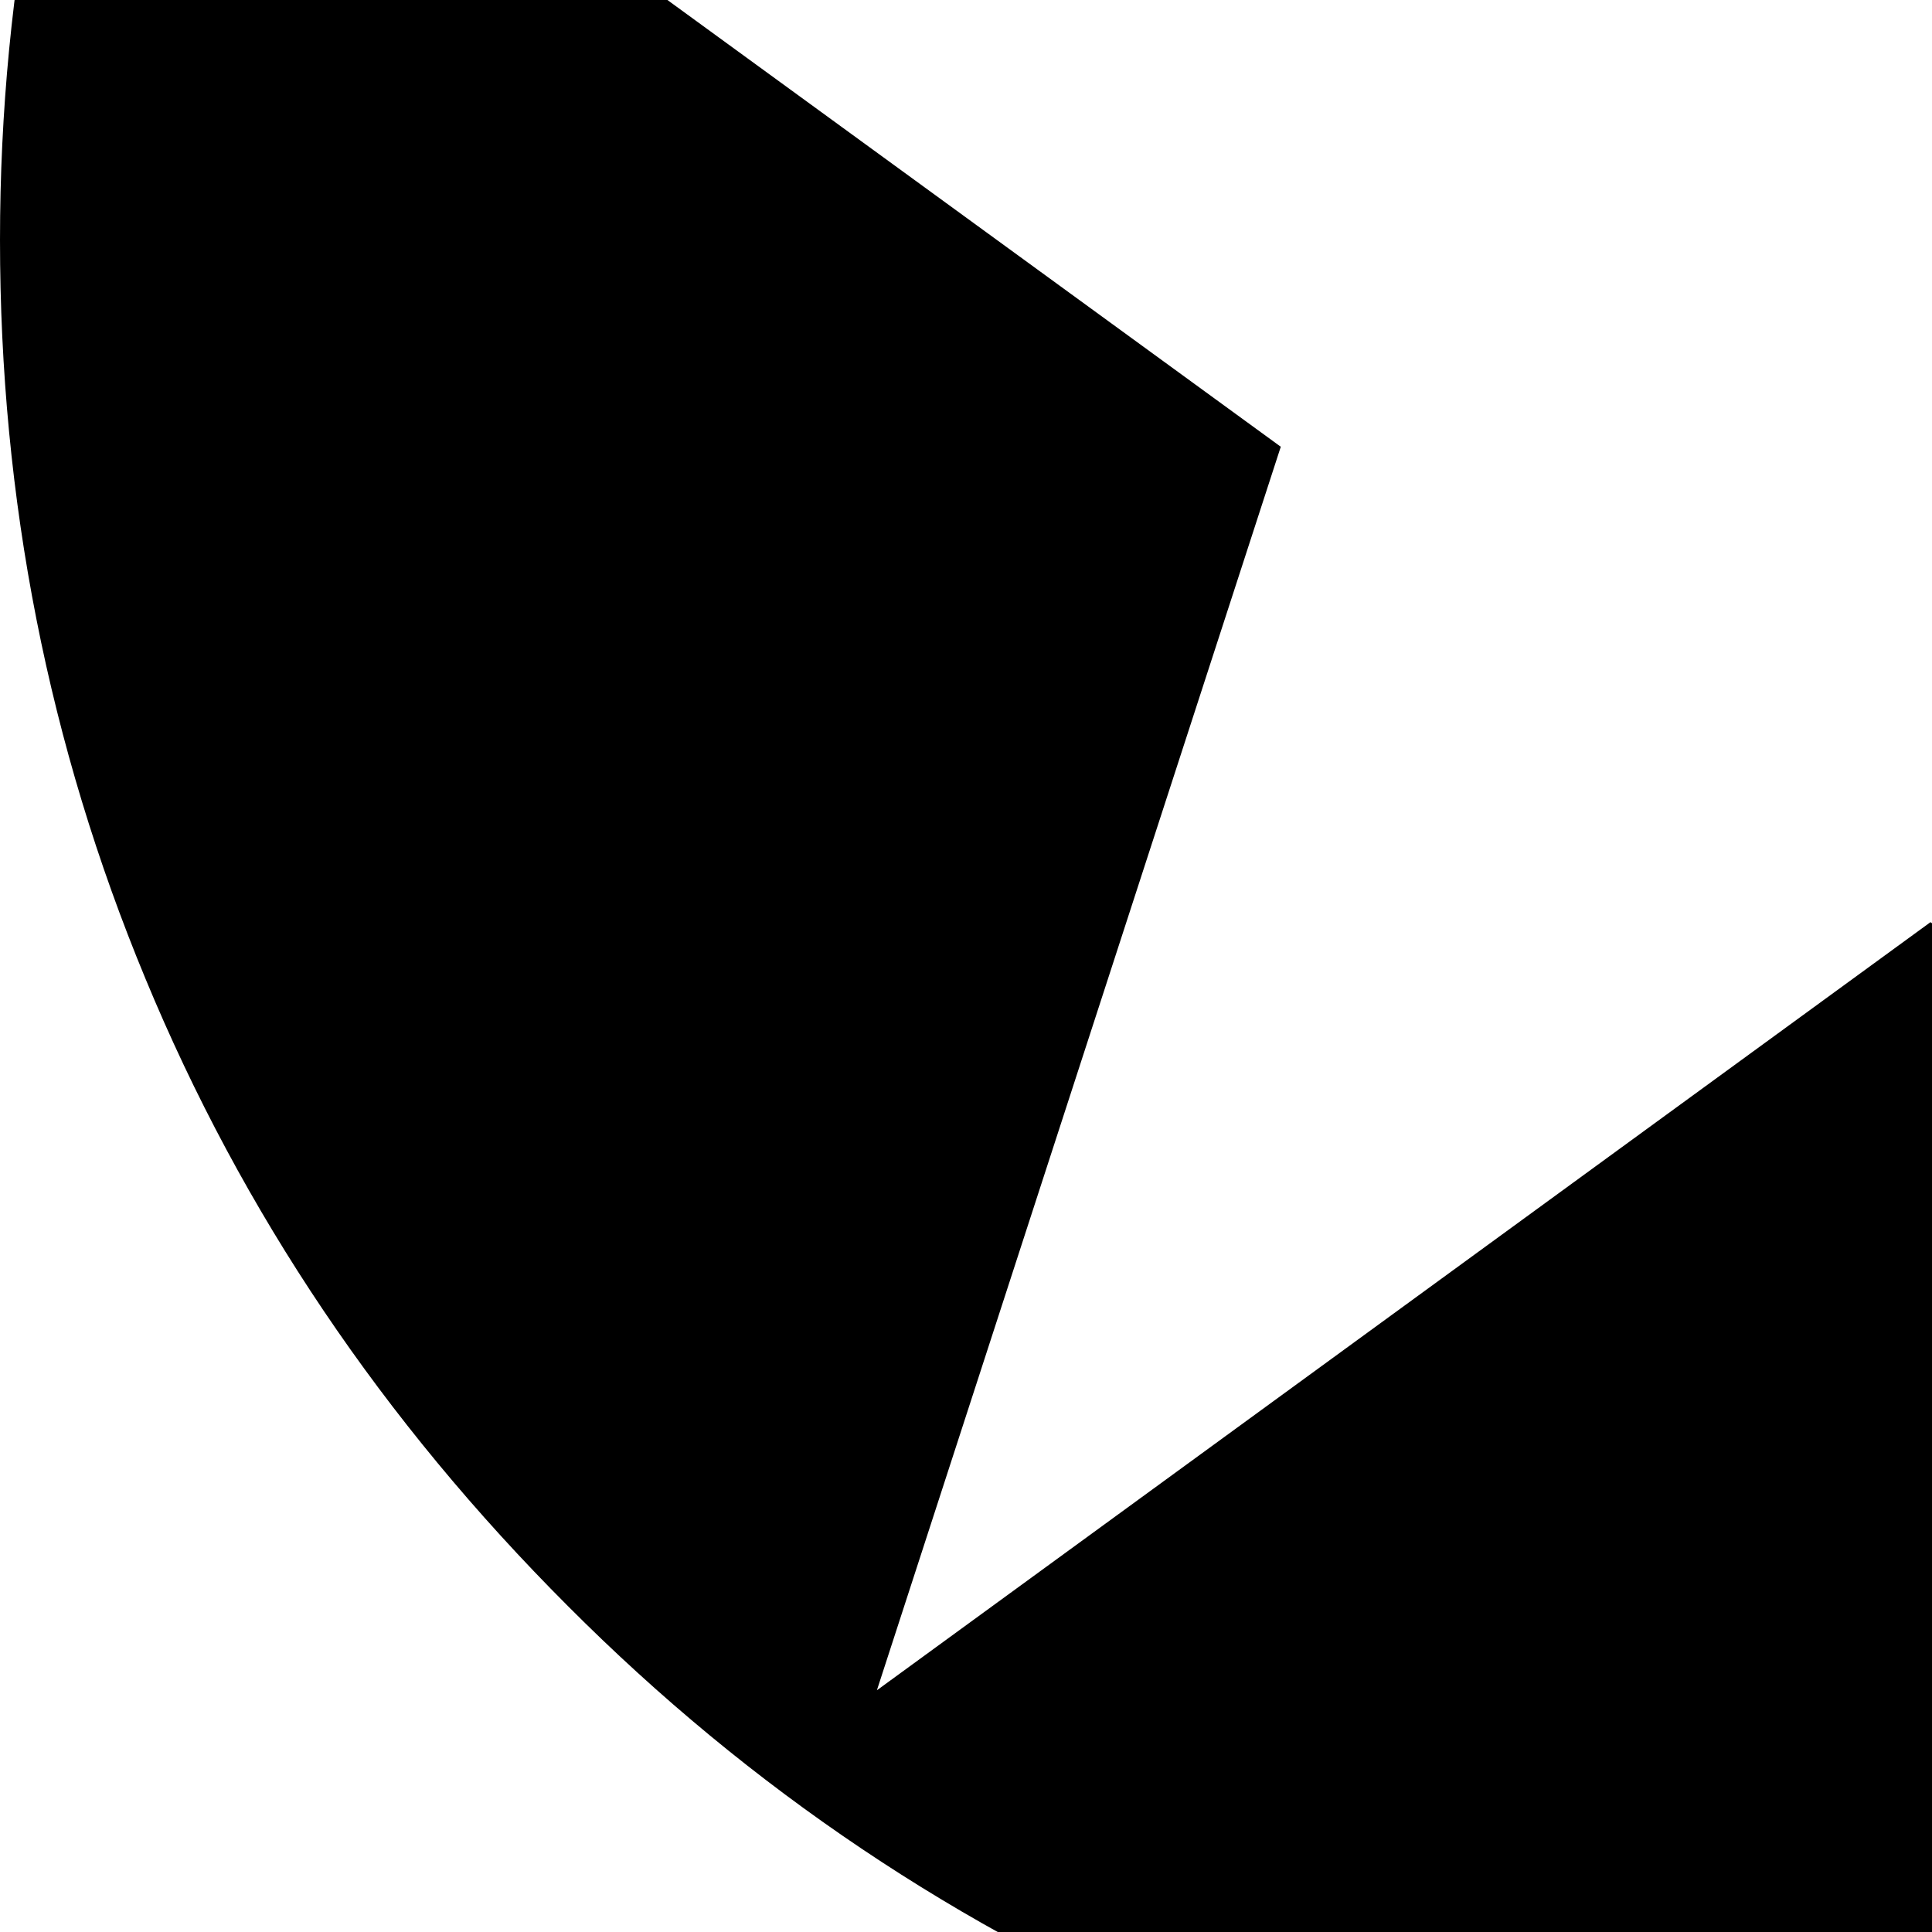 <svg width="512" height="512" viewBox="0 0 512 512" xmlns="http://www.w3.org/2000/svg">
<path transform="scale(1, -1) translate(0, -512)" unicode="&#xe907;" glyph-name="star_icon" horiz-adv-x="1025" d="M1024.796 448.398c0-68.808-12.902-133.953-38.545-195.753-25.644-61.959-63.074-117.229-111.973-166.287-49.058-48.58-104.327-85.692-165.968-111.654-61.641-25.803-126.626-38.705-195.275-38.705s-133.953 12.902-196.39 38.705c-62.278 25.962-117.707 63.074-166.127 111.654-49.058 49.058-86.329 104.327-111.973 166.287-25.644 61.8-38.545 126.945-38.545 195.753 0 68.012 12.902 132.997 38.545 194.957 25.644 61.8 63.074 117.070 111.973 166.287 48.58 48.421 103.849 85.692 165.968 111.495 62.119 25.962 127.104 38.864 195.275 38.864 68.649 0 133.634-12.902 195.275-38.386 61.641-25.803 117.388-63.074 167.242-111.973 49.058-49.217 86.329-104.487 111.973-166.287 25.644-61.959 38.545-126.945 38.545-194.957zM963.156 596.049h-343.723l-107.831 327.635-106.398-327.635h-343.723l277.941-202.443-107.035-329.547 279.215 203.558 280.648-203.558-107.035 329.547 277.941 202.443z" />
</svg>